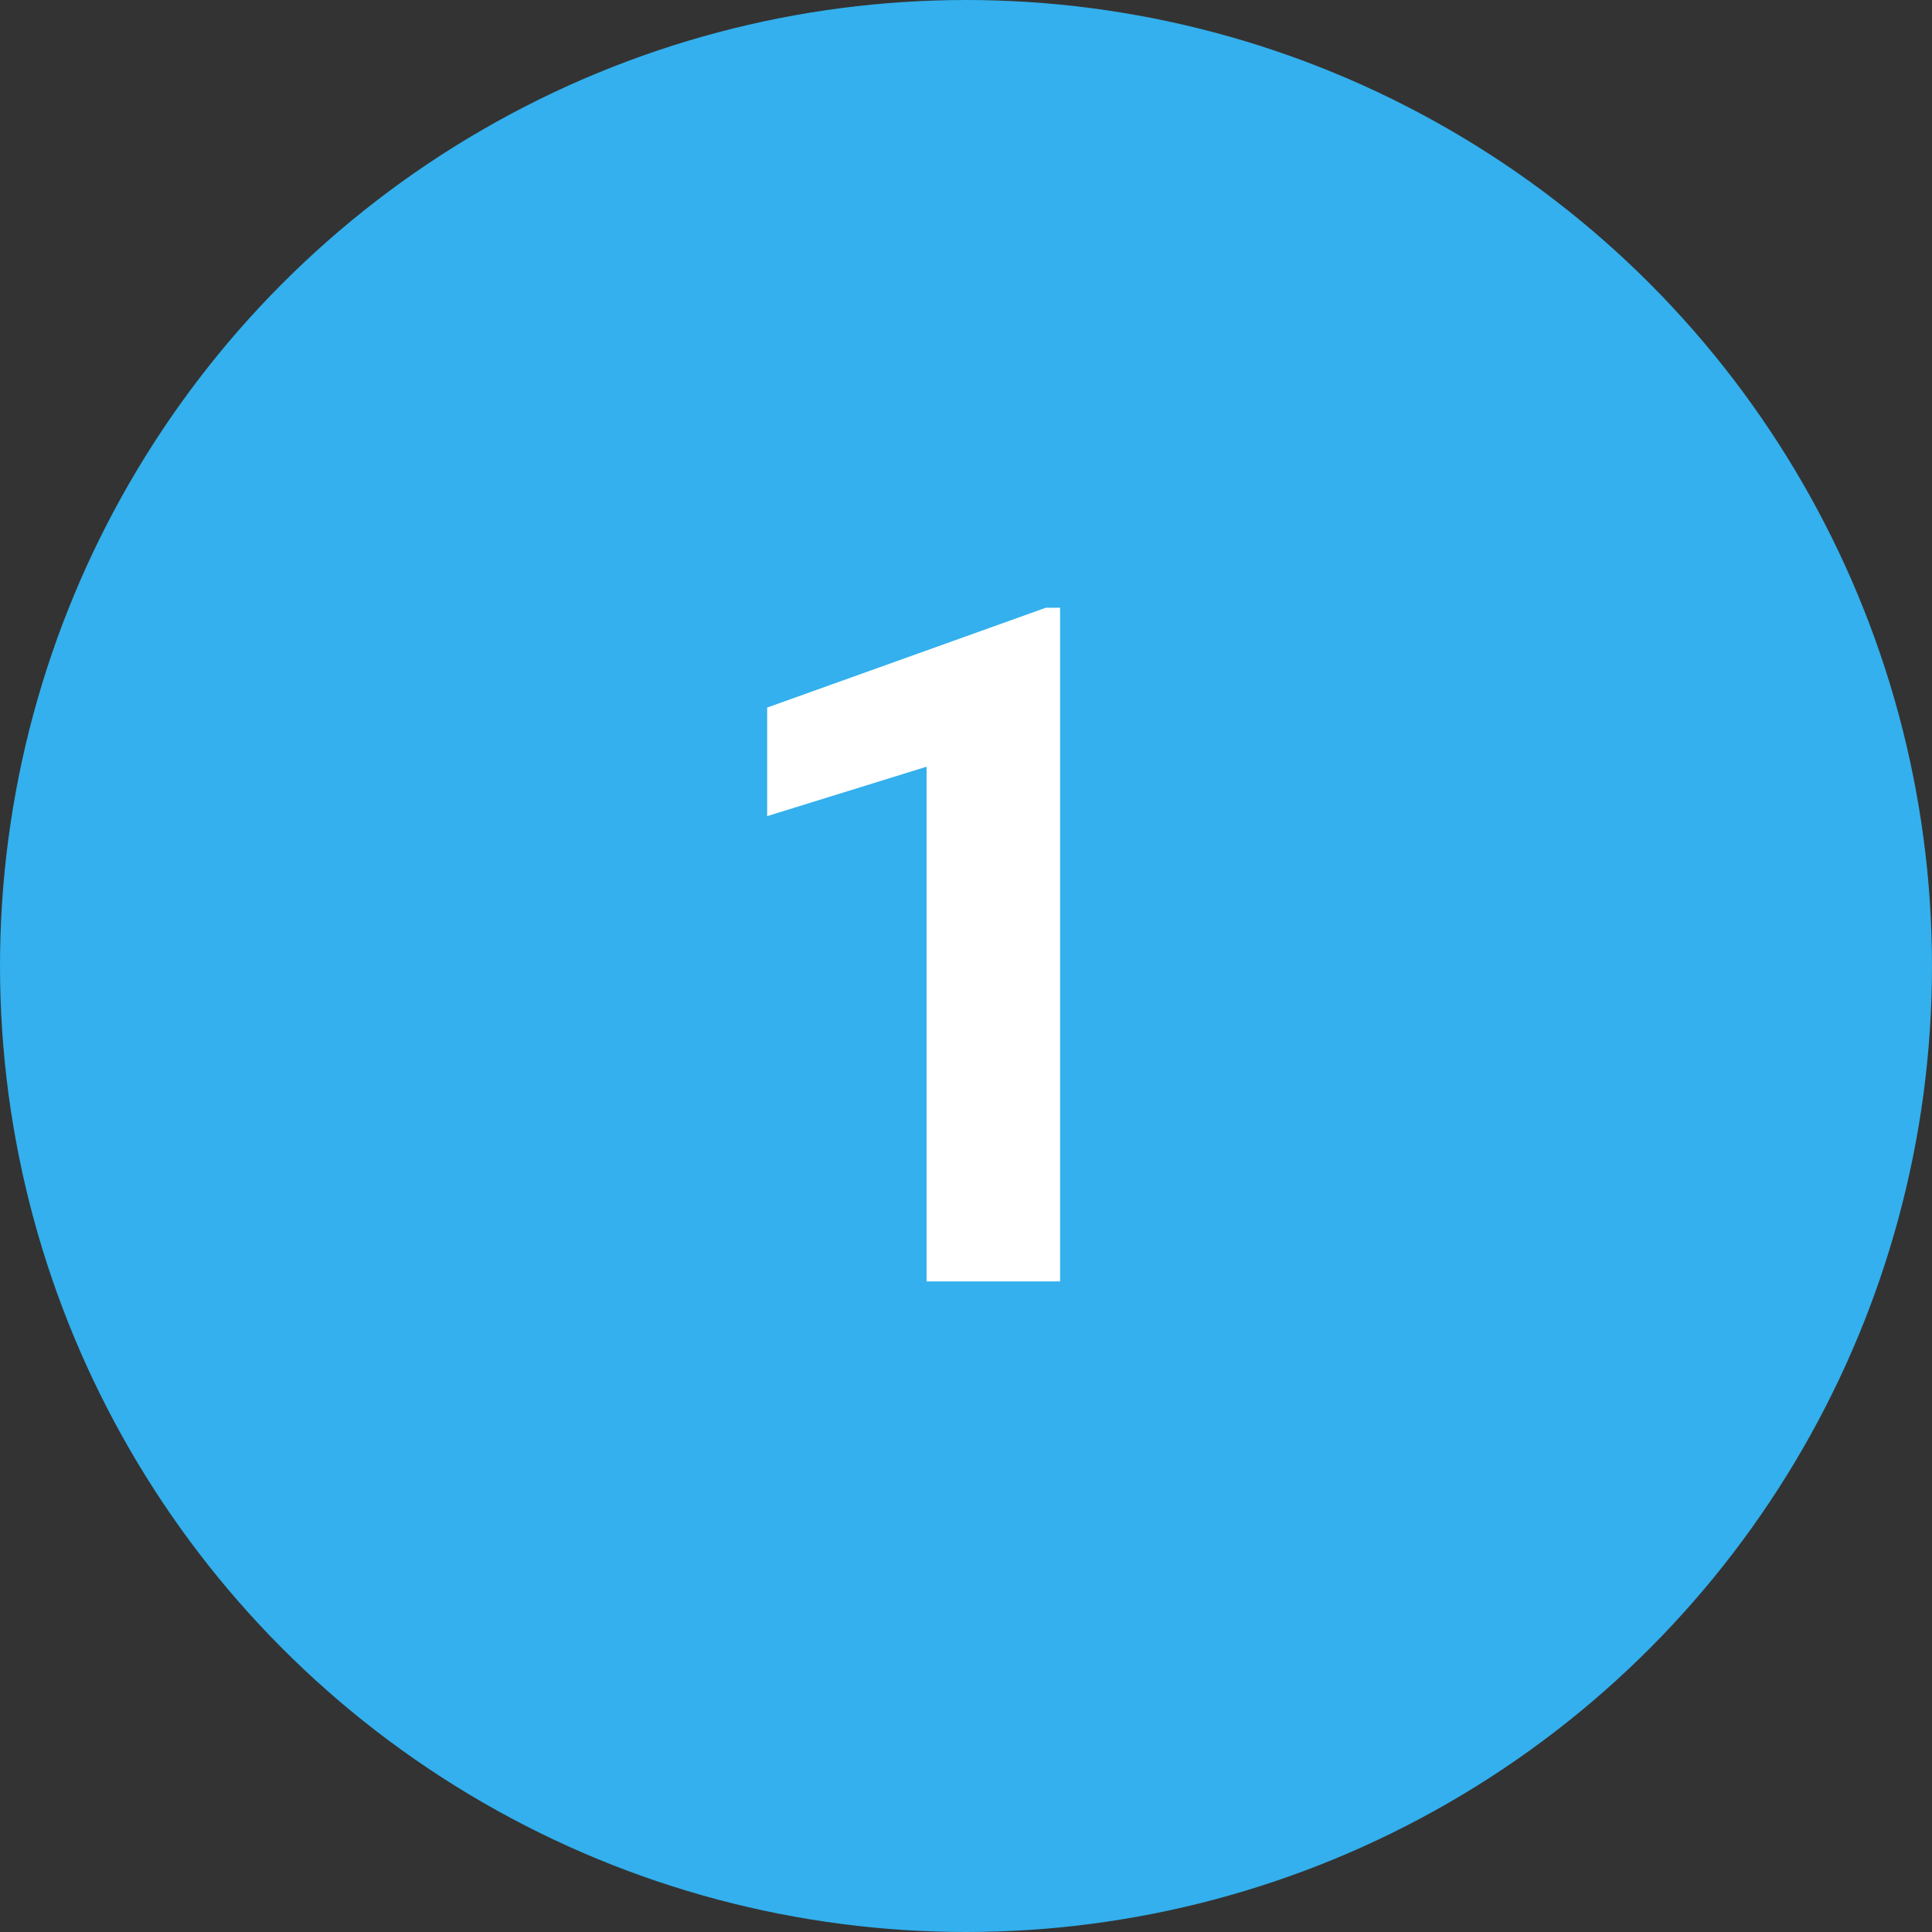 <svg width="98" height="98" viewBox="0 0 98 98" fill="none" xmlns="http://www.w3.org/2000/svg">
<rect x="0" y="0" width="98" height="98" fill="#333333" stroke="none"/>
<circle cx="49" cy="49" r="49" fill="#33B0ED"/>
<path d="M53.773 65H47V38.891L38.914 41.398V35.891L53.047 30.828H53.773V65Z" fill="white"/>
</svg>
